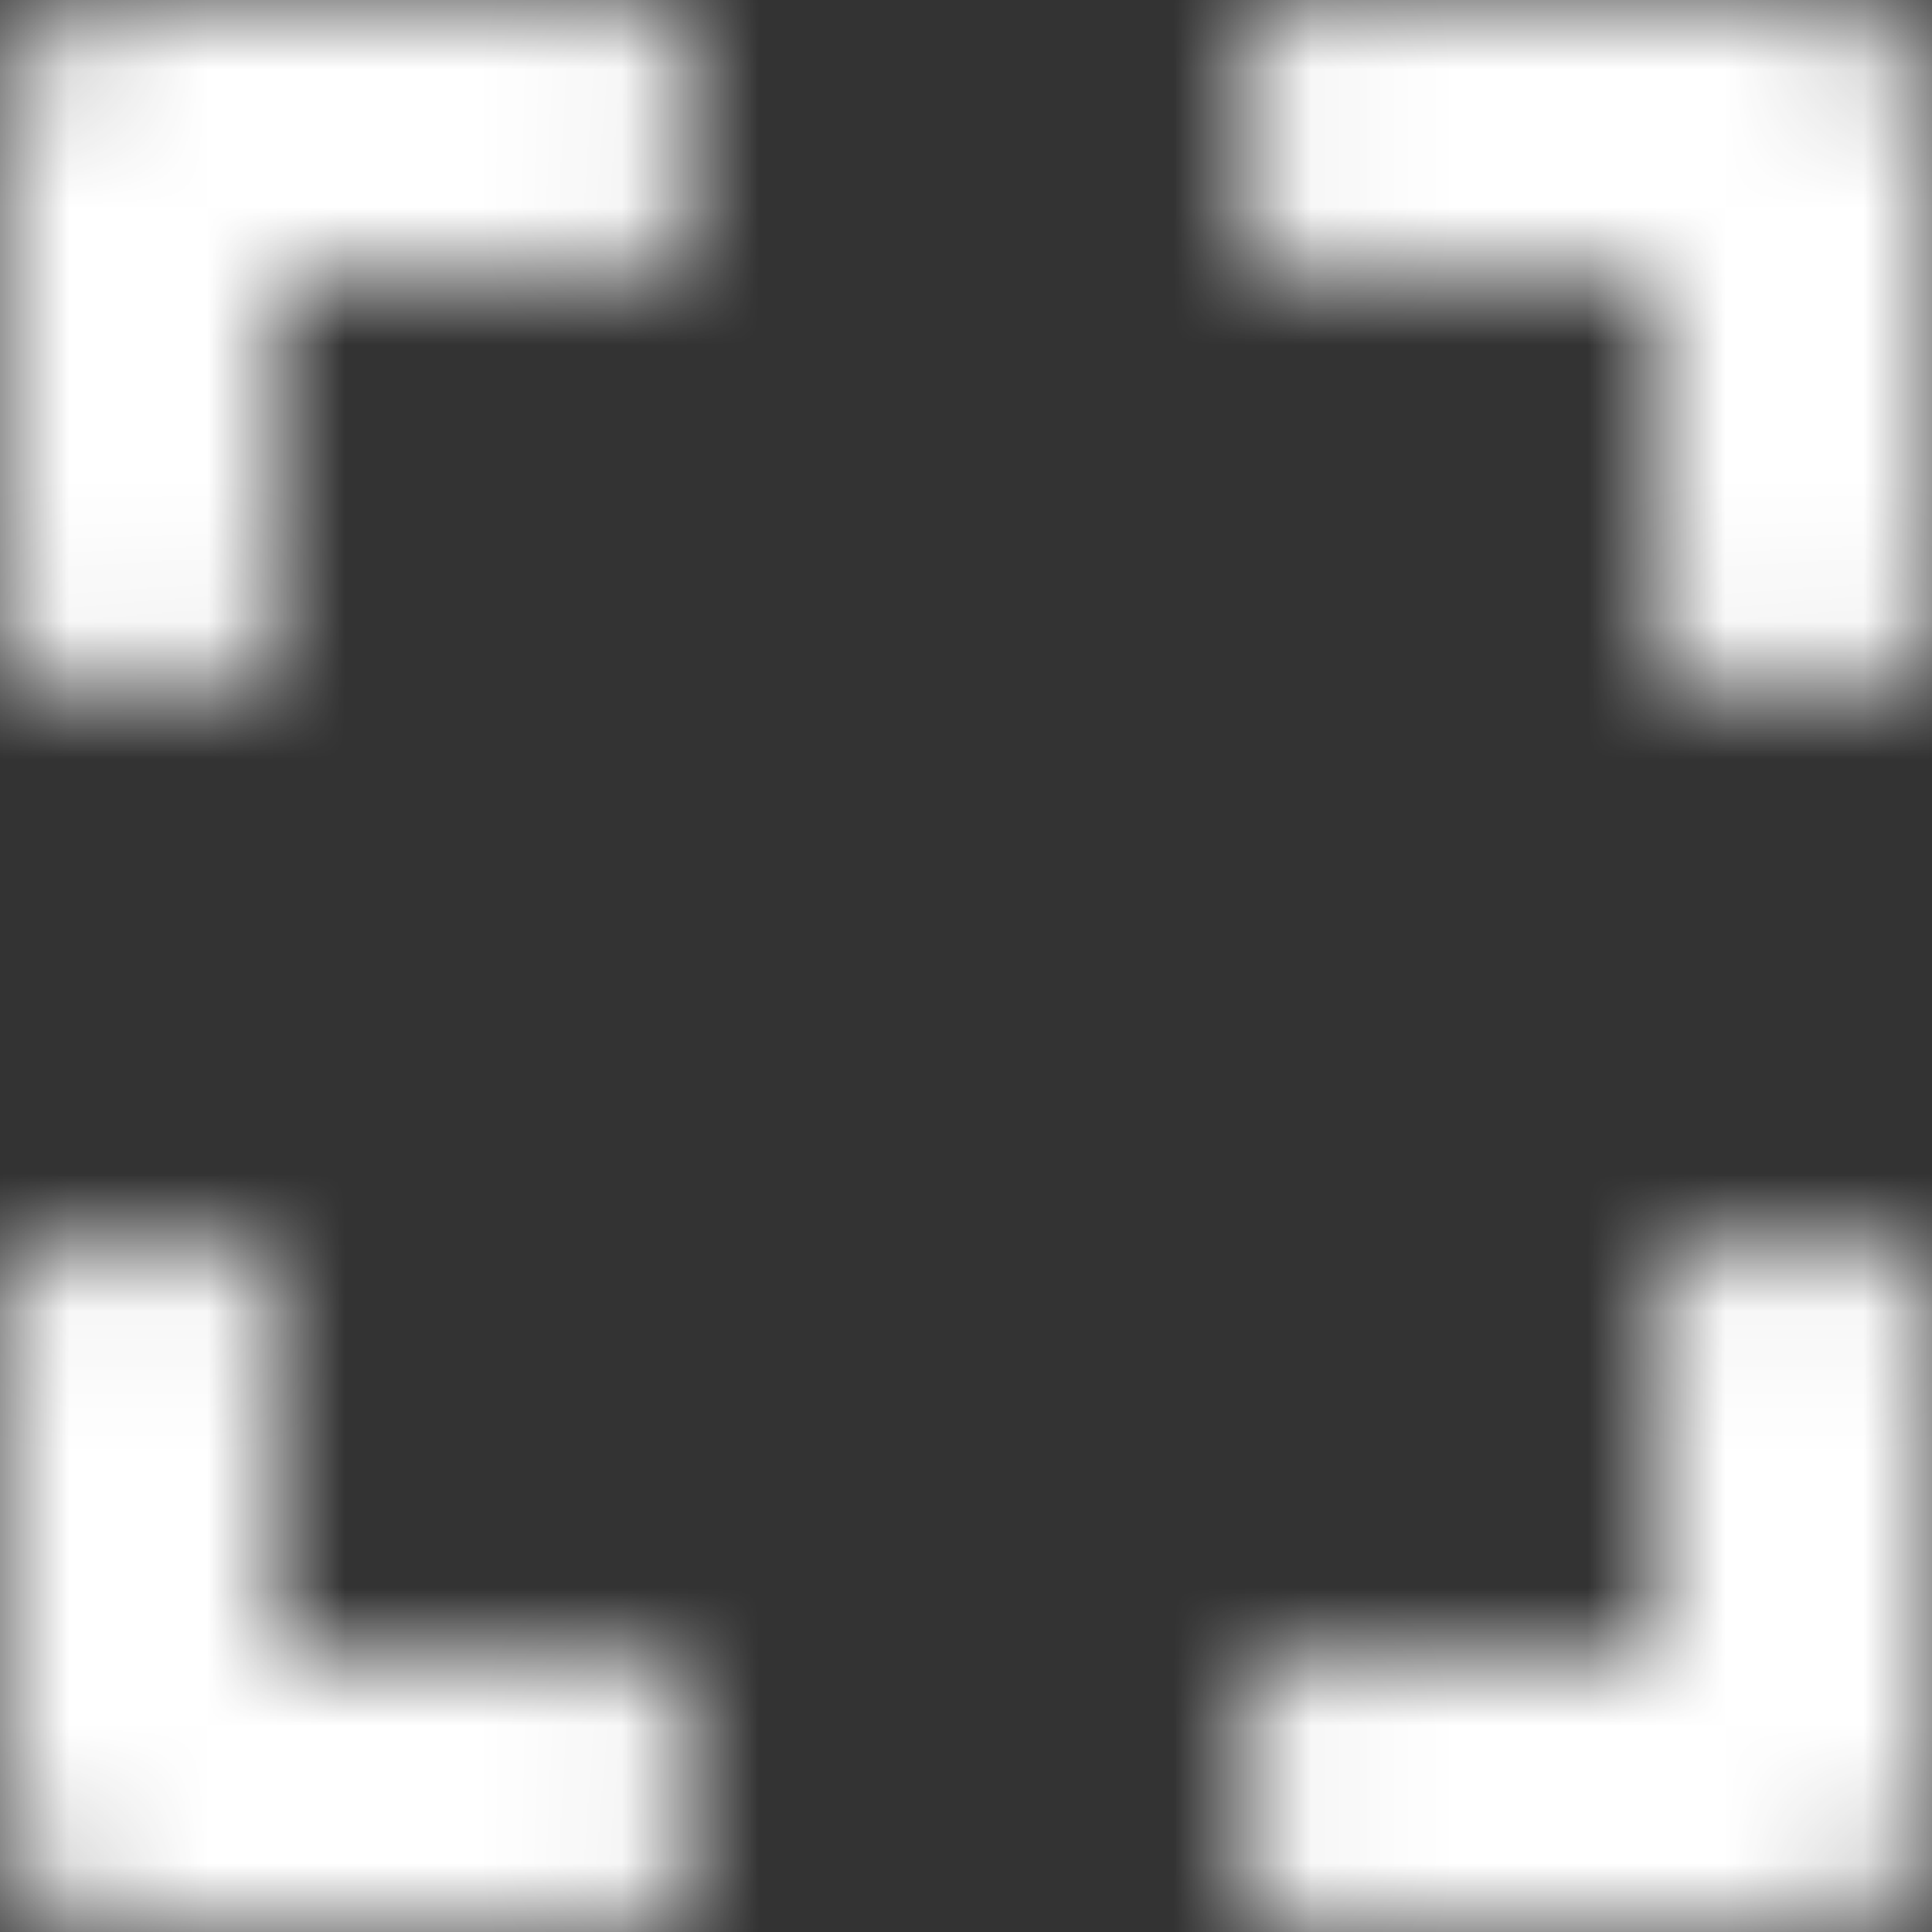 <?xml version="1.0" encoding="UTF-8"?>
<svg width="14px" height="14px" viewBox="0 0 14 14" version="1.1" xmlns="http://www.w3.org/2000/svg" xmlns:xlink="http://www.w3.org/1999/xlink">
    <rect x="0" y="0" width="14" height="14" fill="#333333" stroke="none"/>
    <!-- Generator: sketchtool 55.2 (78181) - https://sketchapp.com -->
    <title>334DE7C6-3549-483B-9568-FDA576DAD4D1</title>
    <desc>Created with sketchtool.</desc>
    <defs>
        <path d="M1,5.625 L1,1.75 C1,1.334 1.334,1 1.75,1 L5.625,1 C5.831,1 6,1.169 6,1.375 L6,2.625 C6,2.831 5.831,3 5.625,3 L3,3 L3,5.625 C3,5.831 2.831,6 2.625,6 L1.375,6 C1.169,6 1,5.831 1,5.625 Z M10,1.375 L10,2.625 C10,2.831 10.169,3 10.375,3 L13,3 L13,5.625 C13,5.831 13.169,6 13.375,6 L14.625,6 C14.831,6 15,5.831 15,5.625 L15,1.75 C15,1.334 14.666,1 14.25,1 L10.375,1 C10.169,1 10,1.169 10,1.375 Z M14.625,10 L13.375,10 C13.169,10 13,10.169 13,10.375 L13,13 L10.375,13 C10.169,13 10,13.169 10,13.375 L10,14.625 C10,14.831 10.169,15 10.375,15 L14.25,15 C14.666,15 15,14.666 15,14.25 L15,10.375 C15,10.169 14.831,10 14.625,10 Z M6,14.625 L6,13.375 C6,13.169 5.831,13 5.625,13 L3,13 L3,10.375 C3,10.169 2.831,10 2.625,10 L1.375,10 C1.169,10 1,10.169 1,10.375 L1,14.25 C1,14.666 1.334,15 1.75,15 L5.625,15 C5.831,15 6,14.831 6,14.625 Z" id="path-1"></path>
    </defs>
    <g id="&quot;To-Declarative&quot;-Plugin" stroke="none" stroke-width="1" fill="none" fill-rule="evenodd">
        <g id="Successful-State" transform="translate(-1274, -424)">
            <g id="-Icons-/-HoneyUI-/-Interfaces-/-Common-/-expand-/-16px" transform="translate(1273, 423)">
                <mask id="mask-2" fill="white">
                    <use xlink:href="#path-1"></use>
                </mask>
                <g id="expand" fill-rule="nonzero"></g>
                <g id="🎨-color-Colors-/-white-/-100" mask="url(#mask-2)" fill="#FFFFFF">
                    <rect id=".white-100" x="0" y="0" width="16" height="16"></rect>
                </g>
            </g>
        </g>
    </g>
</svg>